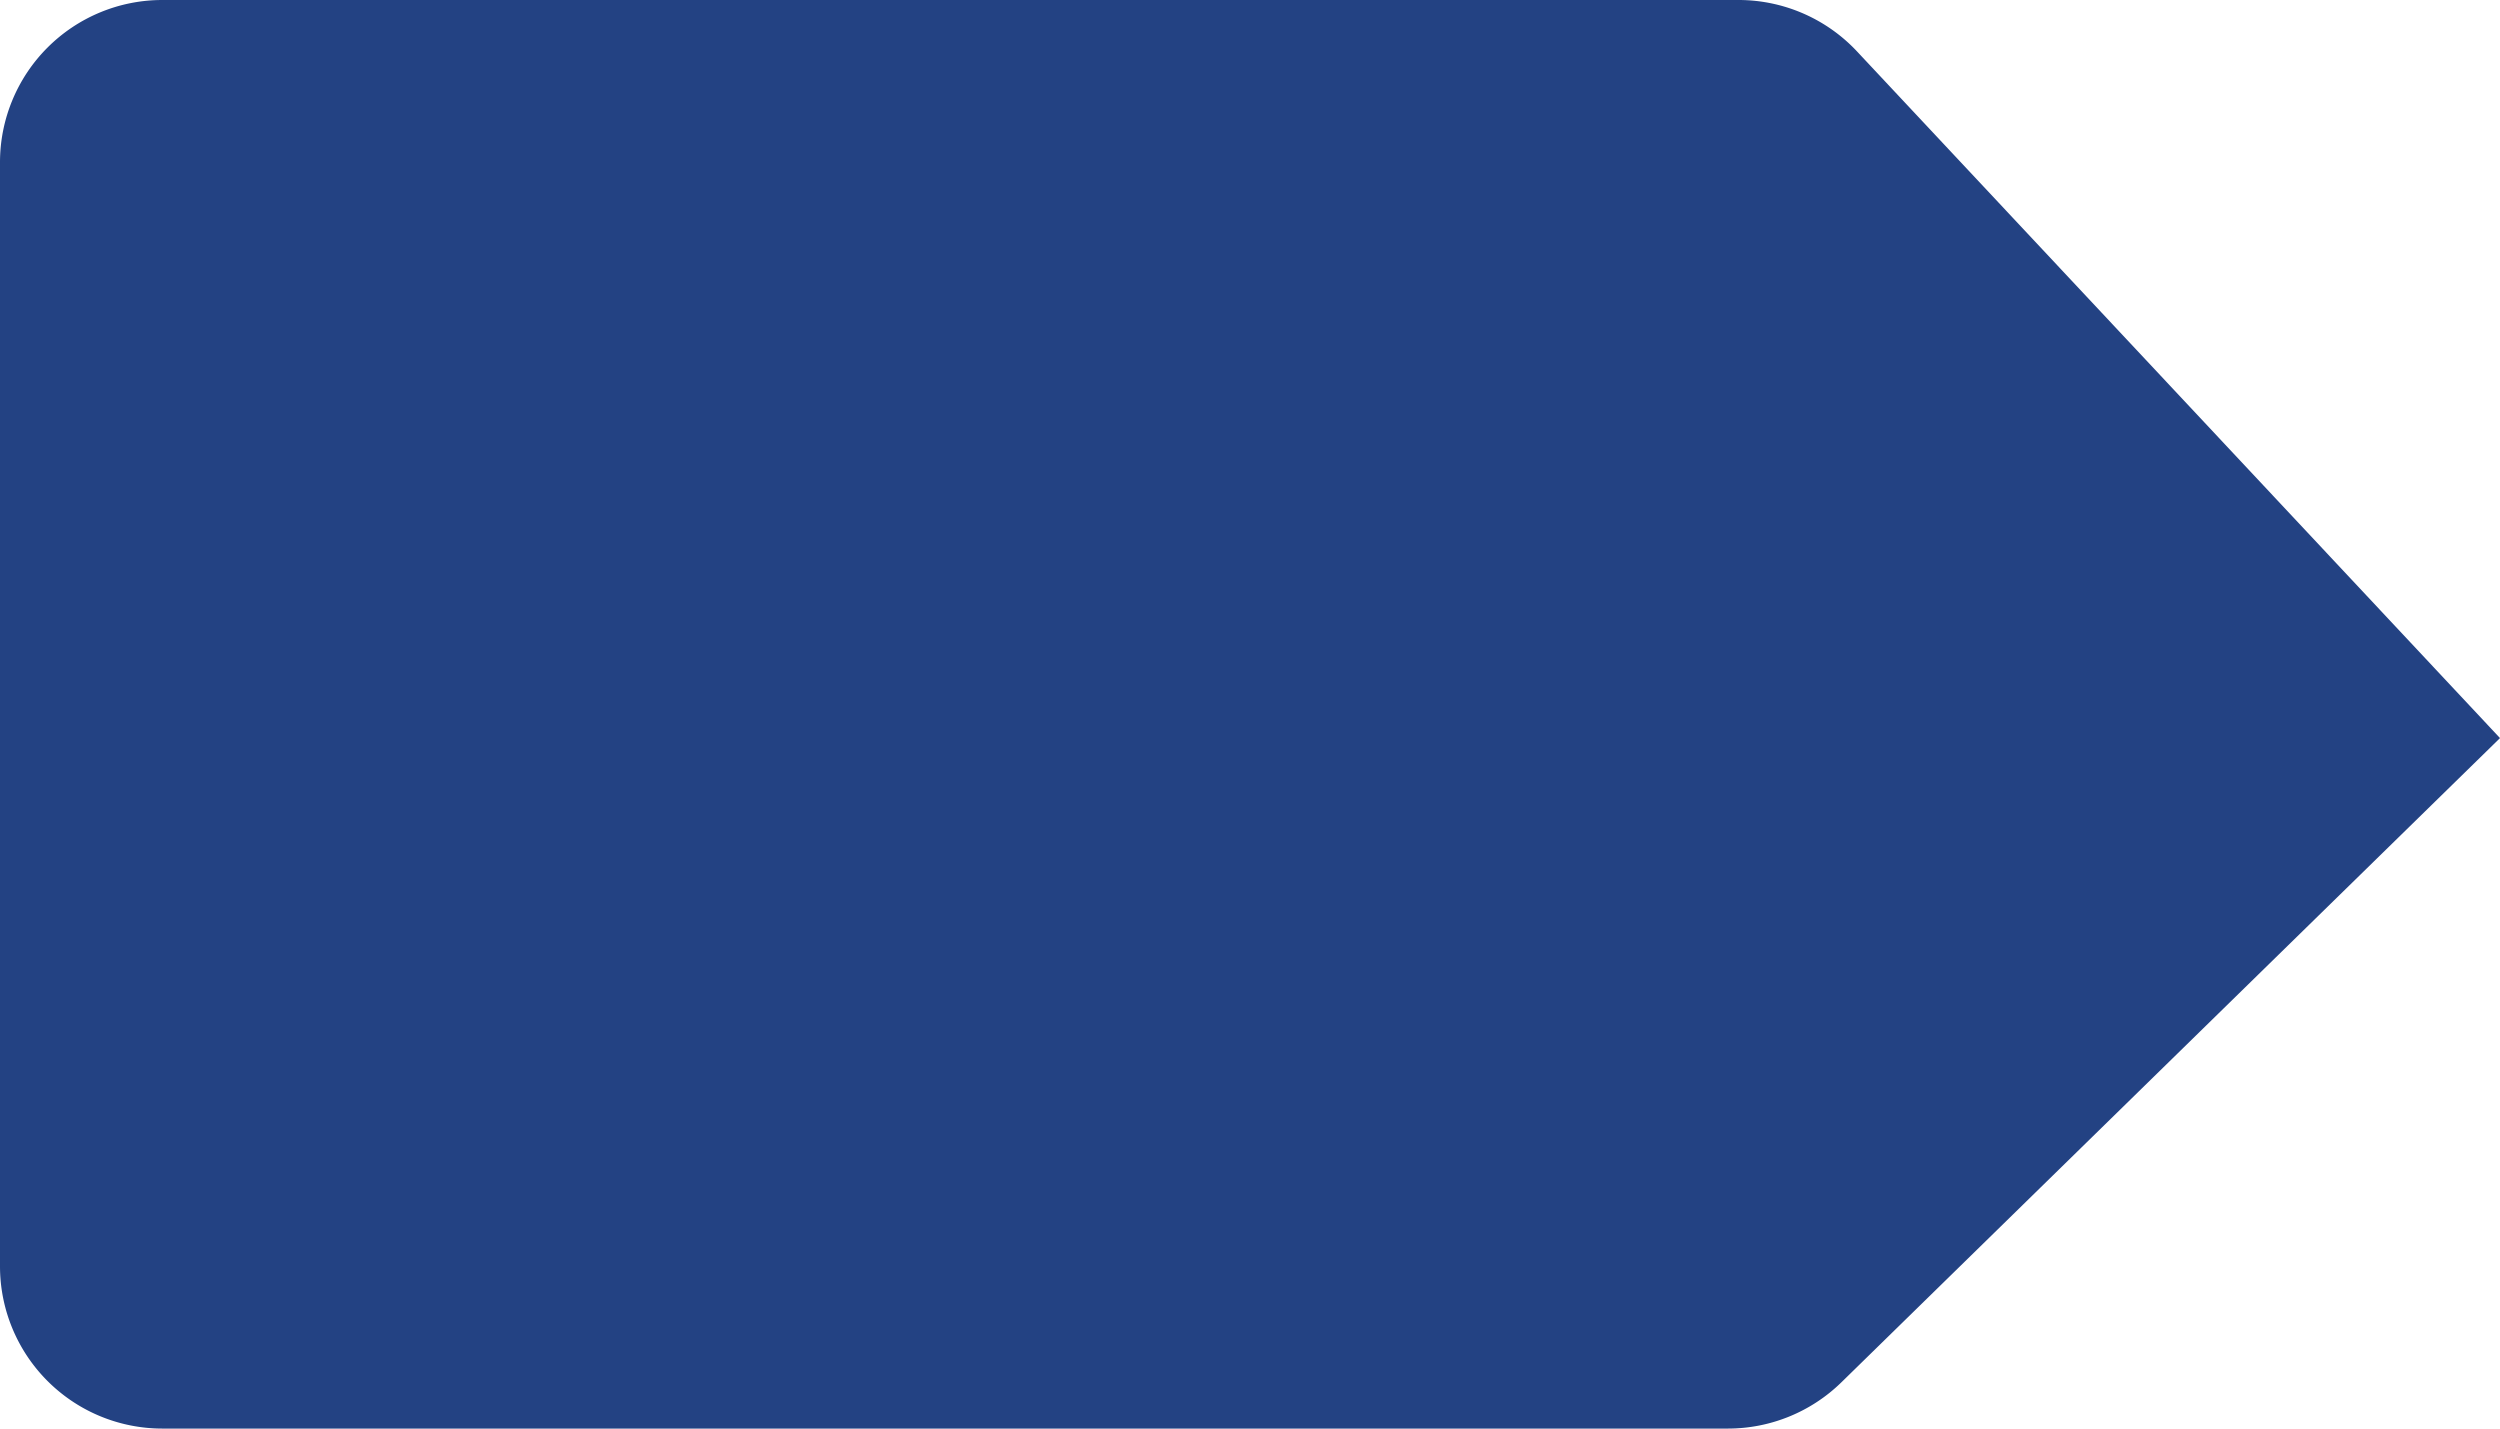 <svg xmlns="http://www.w3.org/2000/svg" width="77" height="44" viewBox="0 0 77 44">
  <path id="Rectangle_Copy_2" data-name="Rectangle Copy 2" d="M0,5A5,5,0,0,1,5,0H53.544a5,5,0,0,1,3.65,1.582L77,22.733,56.716,42.574A5,5,0,0,1,53.22,44H5a5,5,0,0,1-5-5Z" fill="#234283"/>
</svg>
